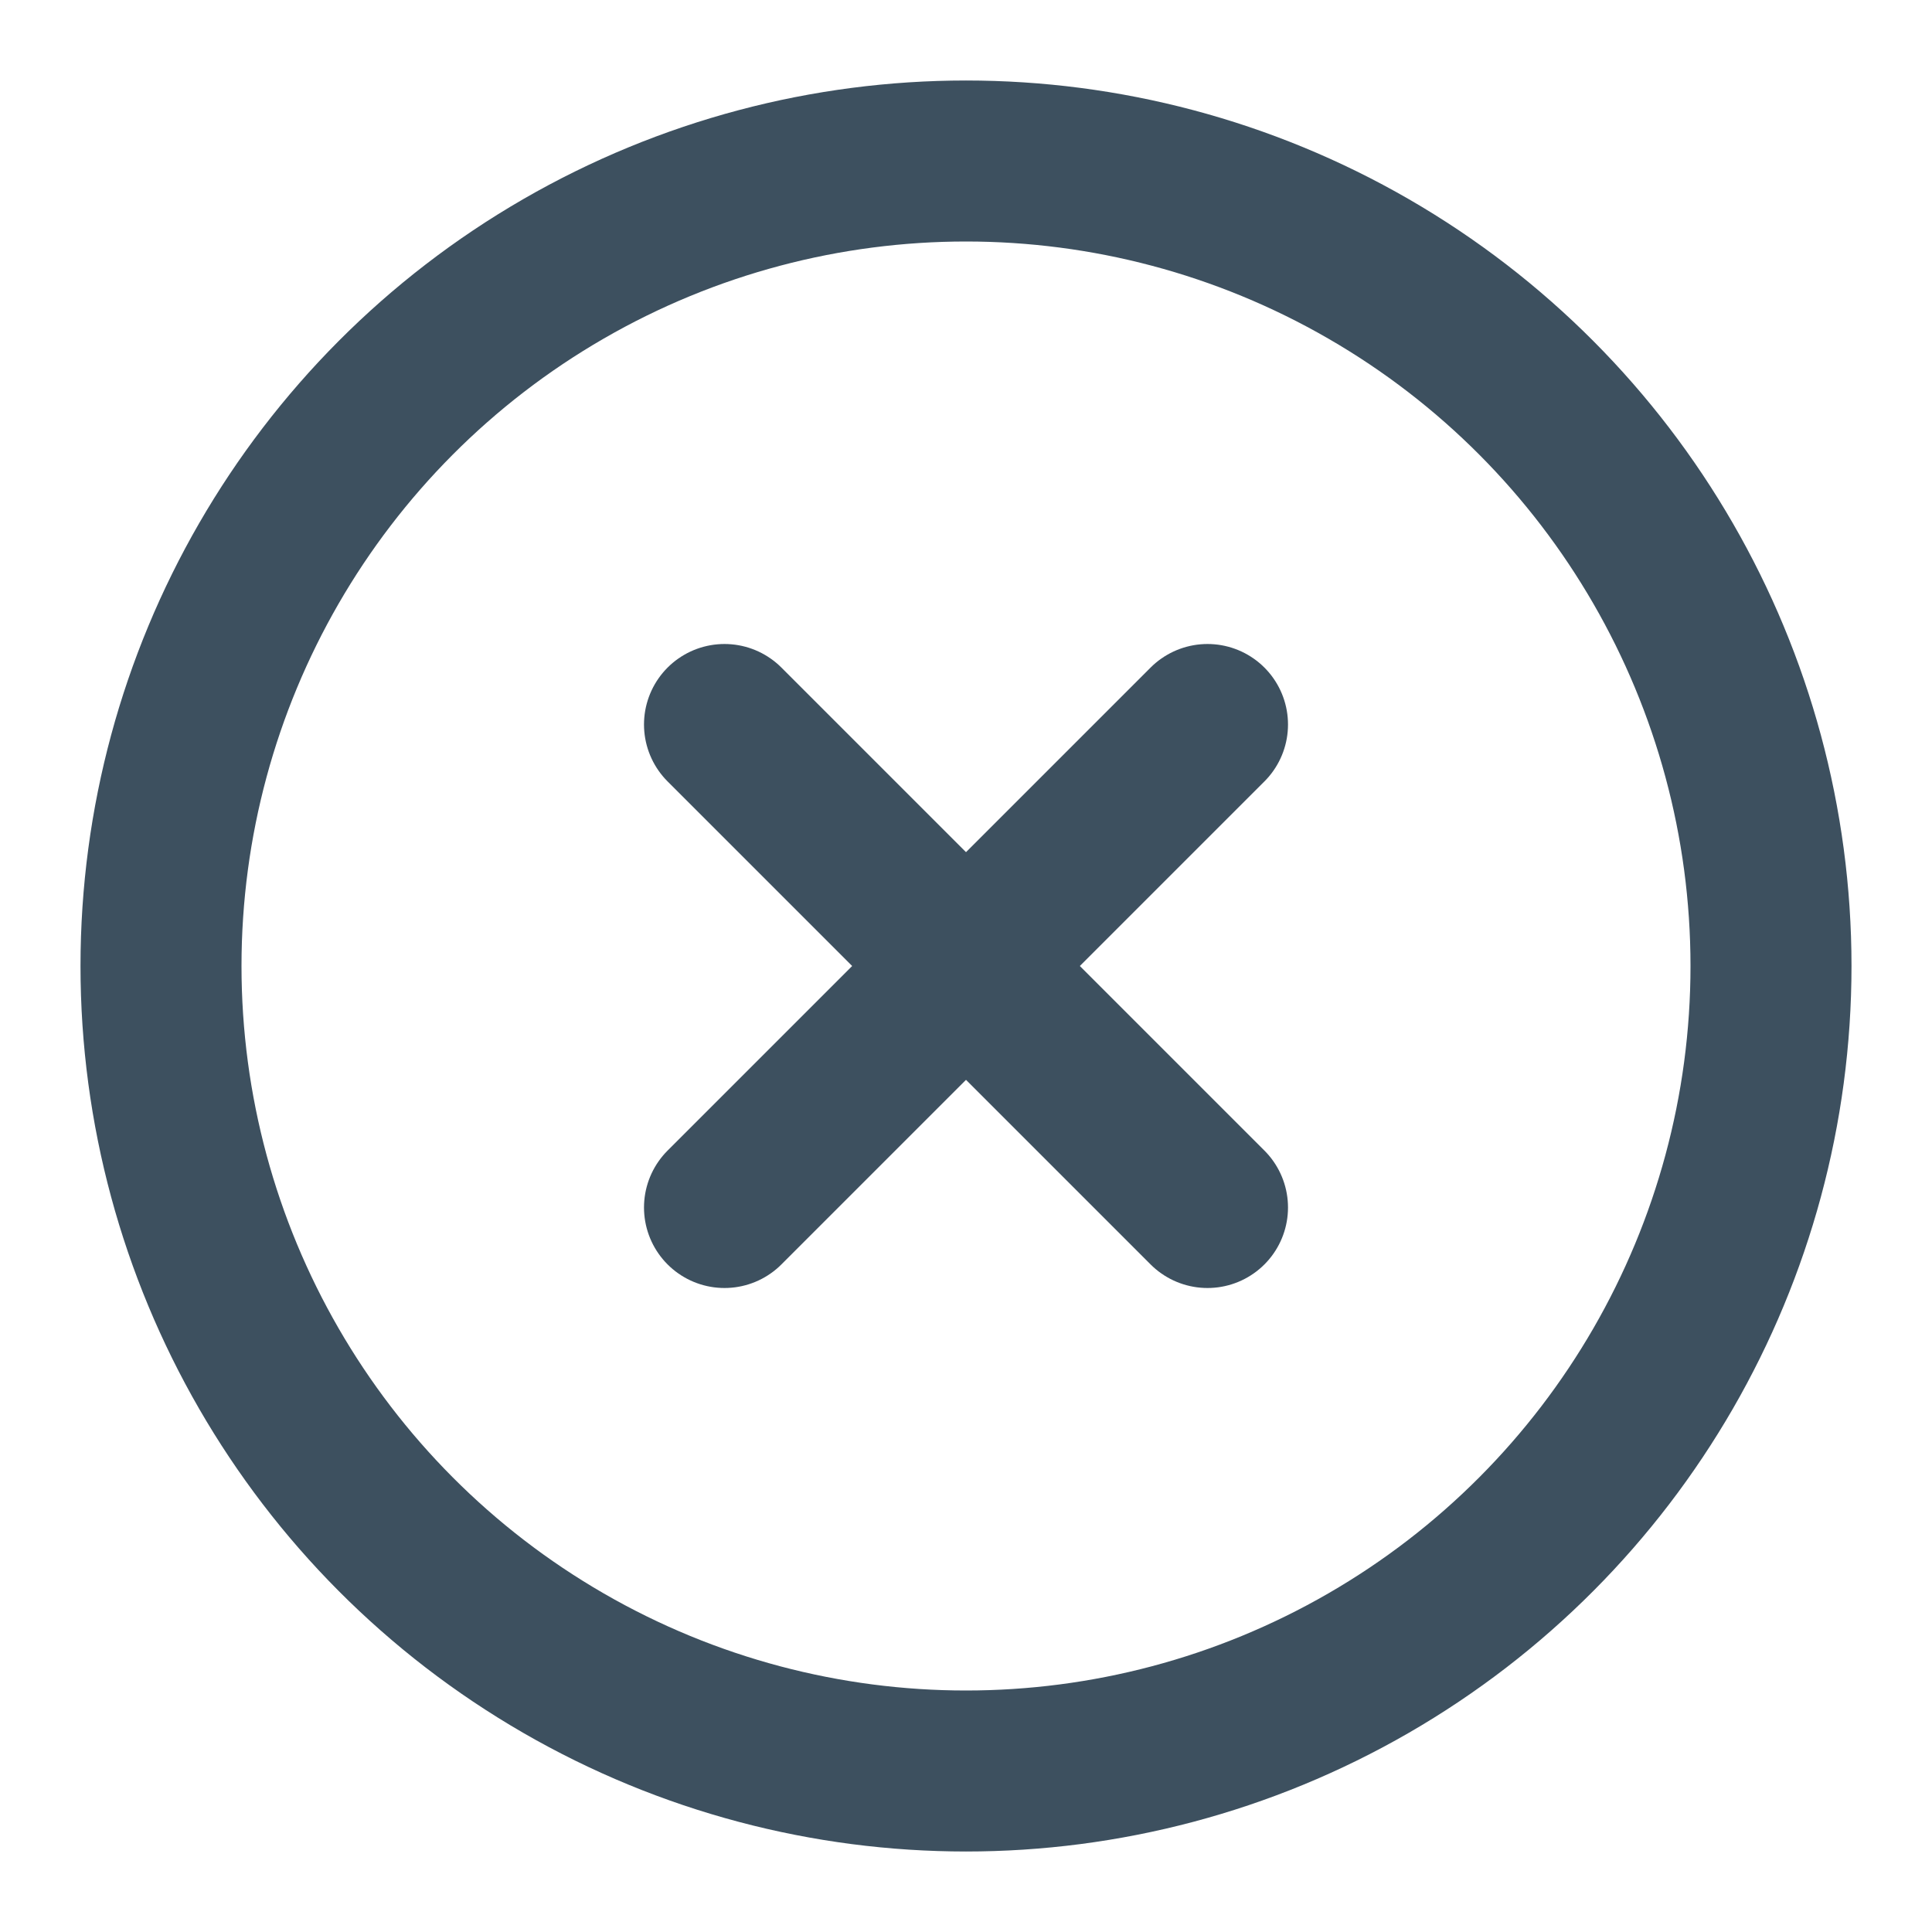 <svg xmlns="http://www.w3.org/2000/svg" width="24" height="24" viewBox="0 0 24 24" fill="none" stroke="#3D505F" stroke-width="2" stroke-linecap="round" stroke-linejoin="round" class="feather feather-x-circle"><circle cx="12" cy="12" r="10"></circle><line x1="15" y1="9" x2="9" y2="15"></line><line x1="9" y1="9" x2="15" y2="15"></line></svg>